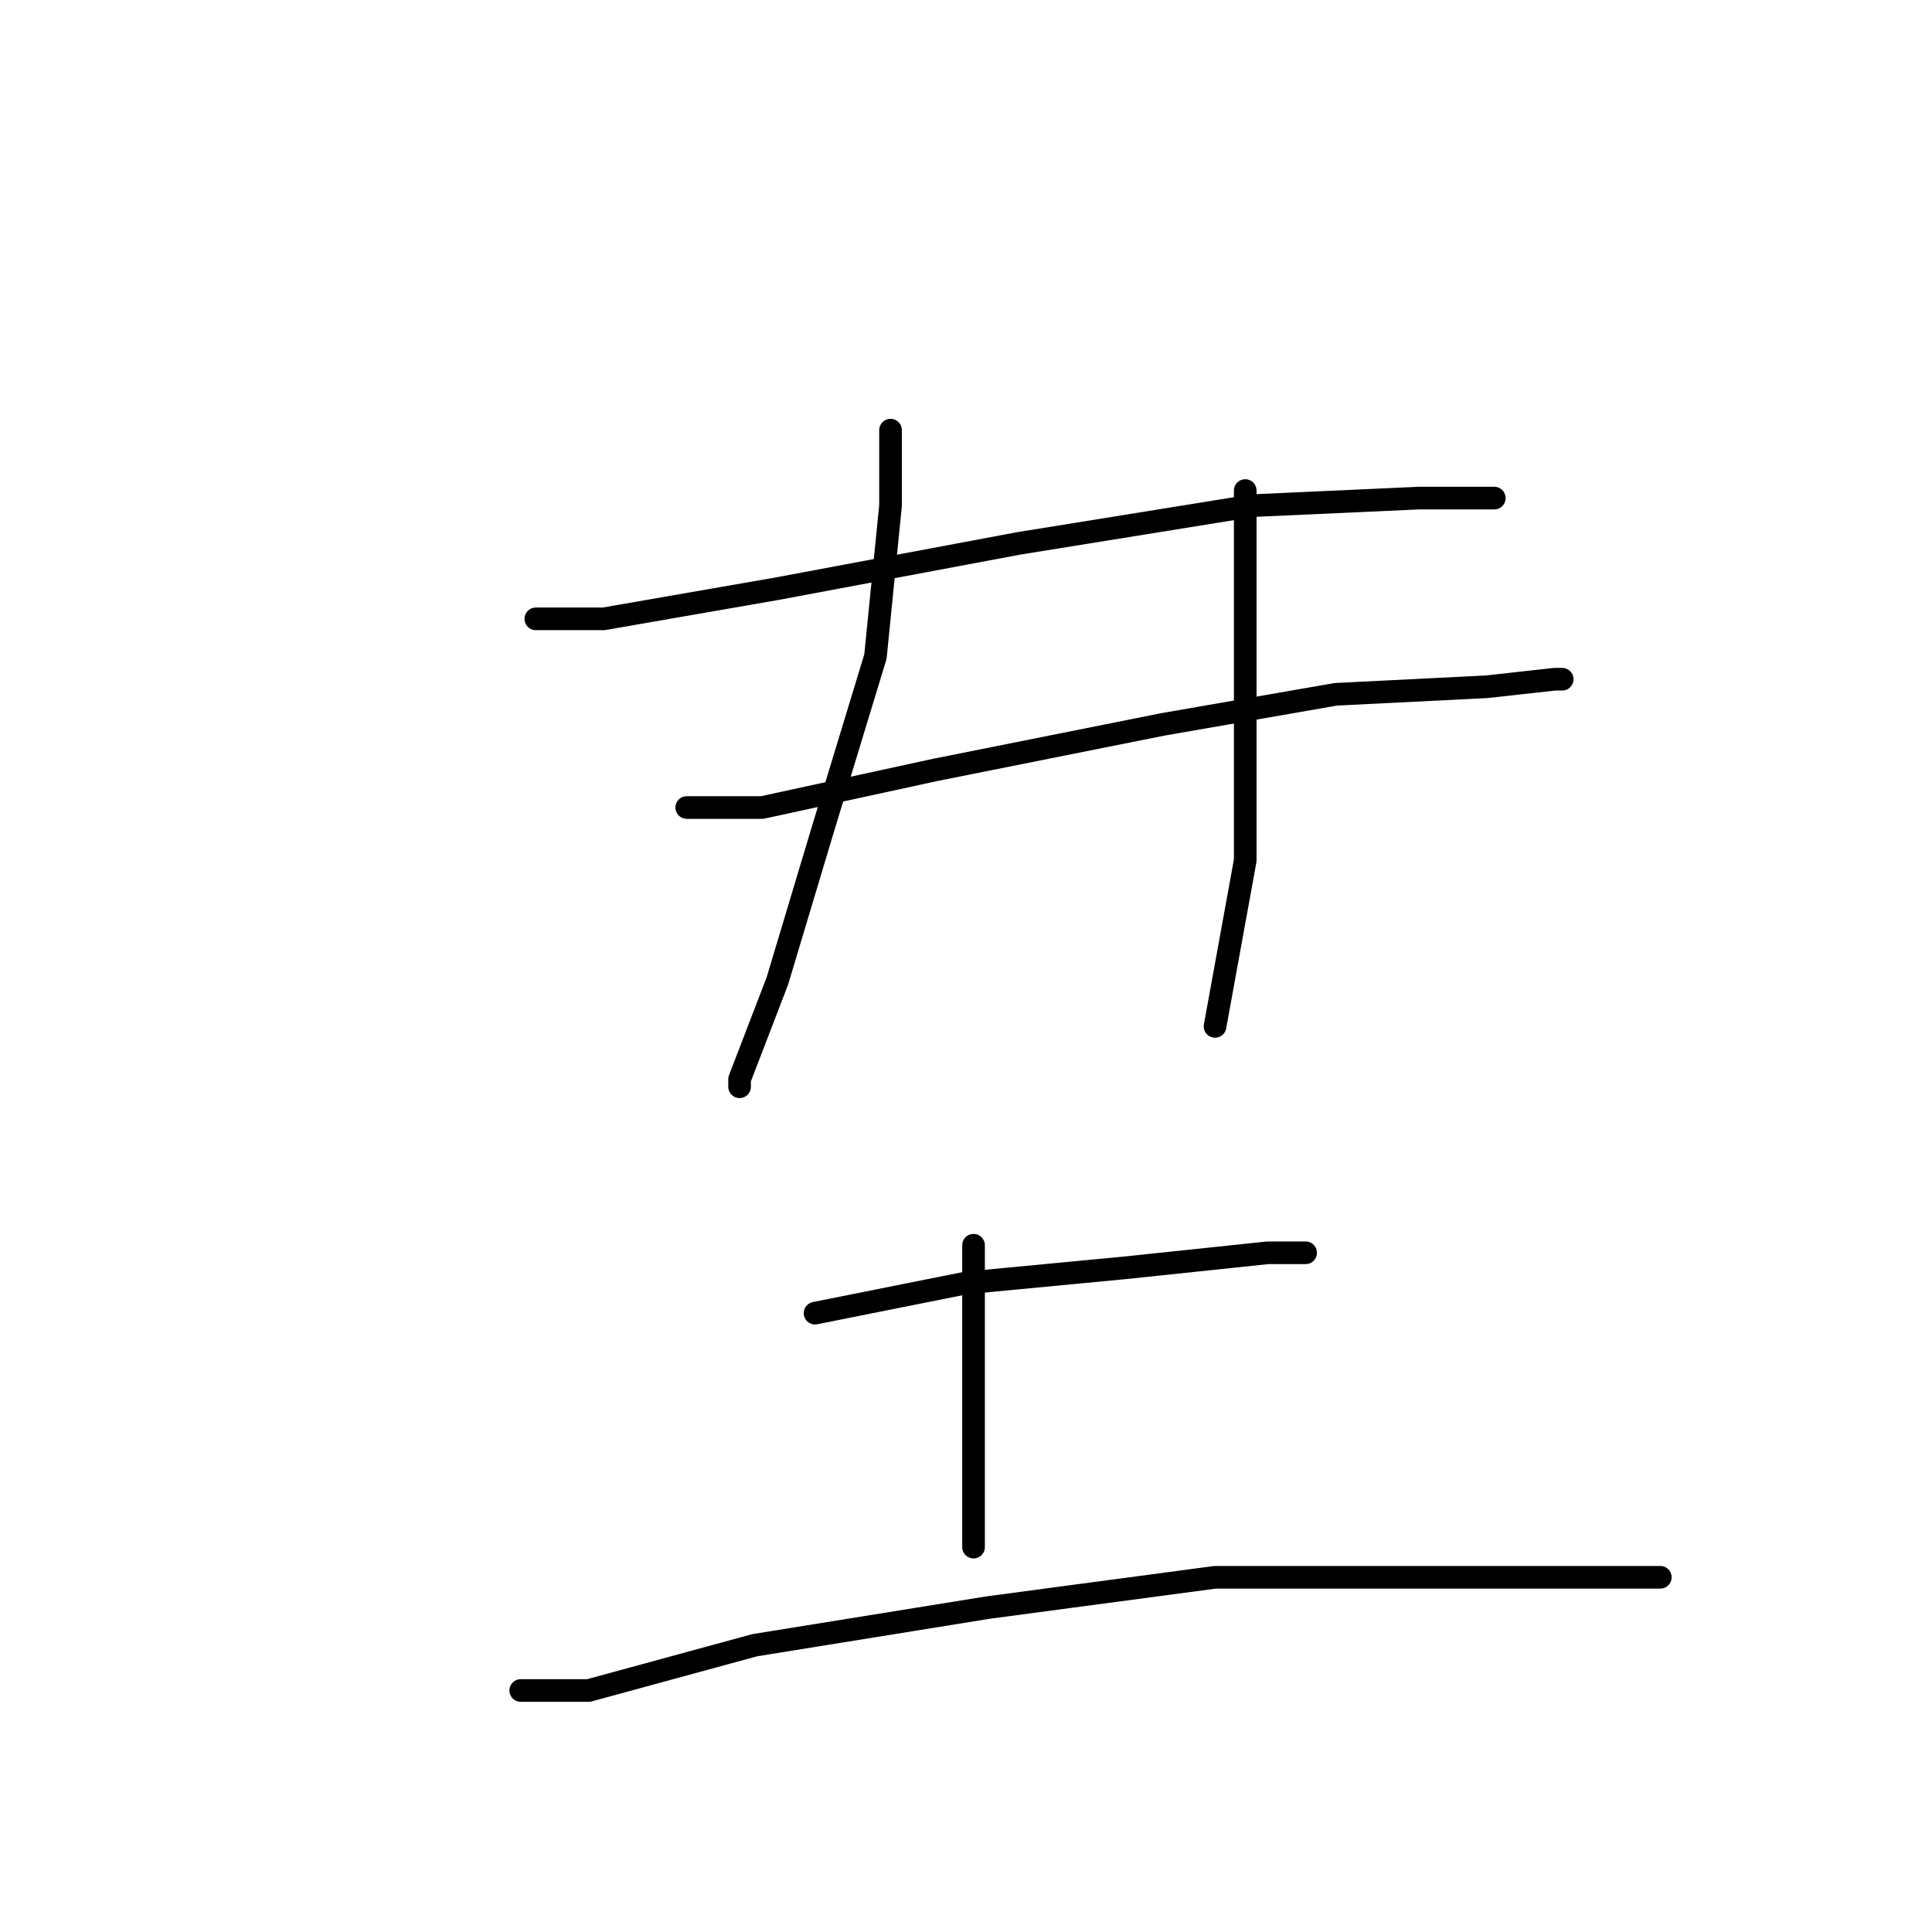 <?xml version="1.0" standalone="no"?>
    <svg width="256" height="256" xmlns="http://www.w3.org/2000/svg" version="1.1">
    <polyline stroke="black" stroke-width="3" stroke-linecap="round" fill="transparent" stroke-linejoin="round" points="71 82 80 82 103 78 135 72 166 67 188 66 197 66 198 66 198 66 " />
        <polyline stroke="black" stroke-width="3" stroke-linecap="round" fill="transparent" stroke-linejoin="round" points="91 107 101 107 124 102 154 96 177 92 197 91 206 90 207 90 207 90 " />
        <polyline stroke="black" stroke-width="3" stroke-linecap="round" fill="transparent" stroke-linejoin="round" points="118 57 118 67 116 87 109 110 103 130 98 143 98 144 98 144 " />
        <polyline stroke="black" stroke-width="3" stroke-linecap="round" fill="transparent" stroke-linejoin="round" points="165 65 165 72 165 91 165 114 161 136 161 136 " />
        <polyline stroke="black" stroke-width="3" stroke-linecap="round" fill="transparent" stroke-linejoin="round" points="108 174 128 170 149 168 168 166 173 166 173 166 " />
        <polyline stroke="black" stroke-width="3" stroke-linecap="round" fill="transparent" stroke-linejoin="round" points="129 165 129 181 129 198 129 205 129 205 " />
        <polyline stroke="black" stroke-width="3" stroke-linecap="round" fill="transparent" stroke-linejoin="round" points="69 224 78 224 100 218 131 213 161 209 190 209 211 209 220 209 220 209 " />
        </svg>